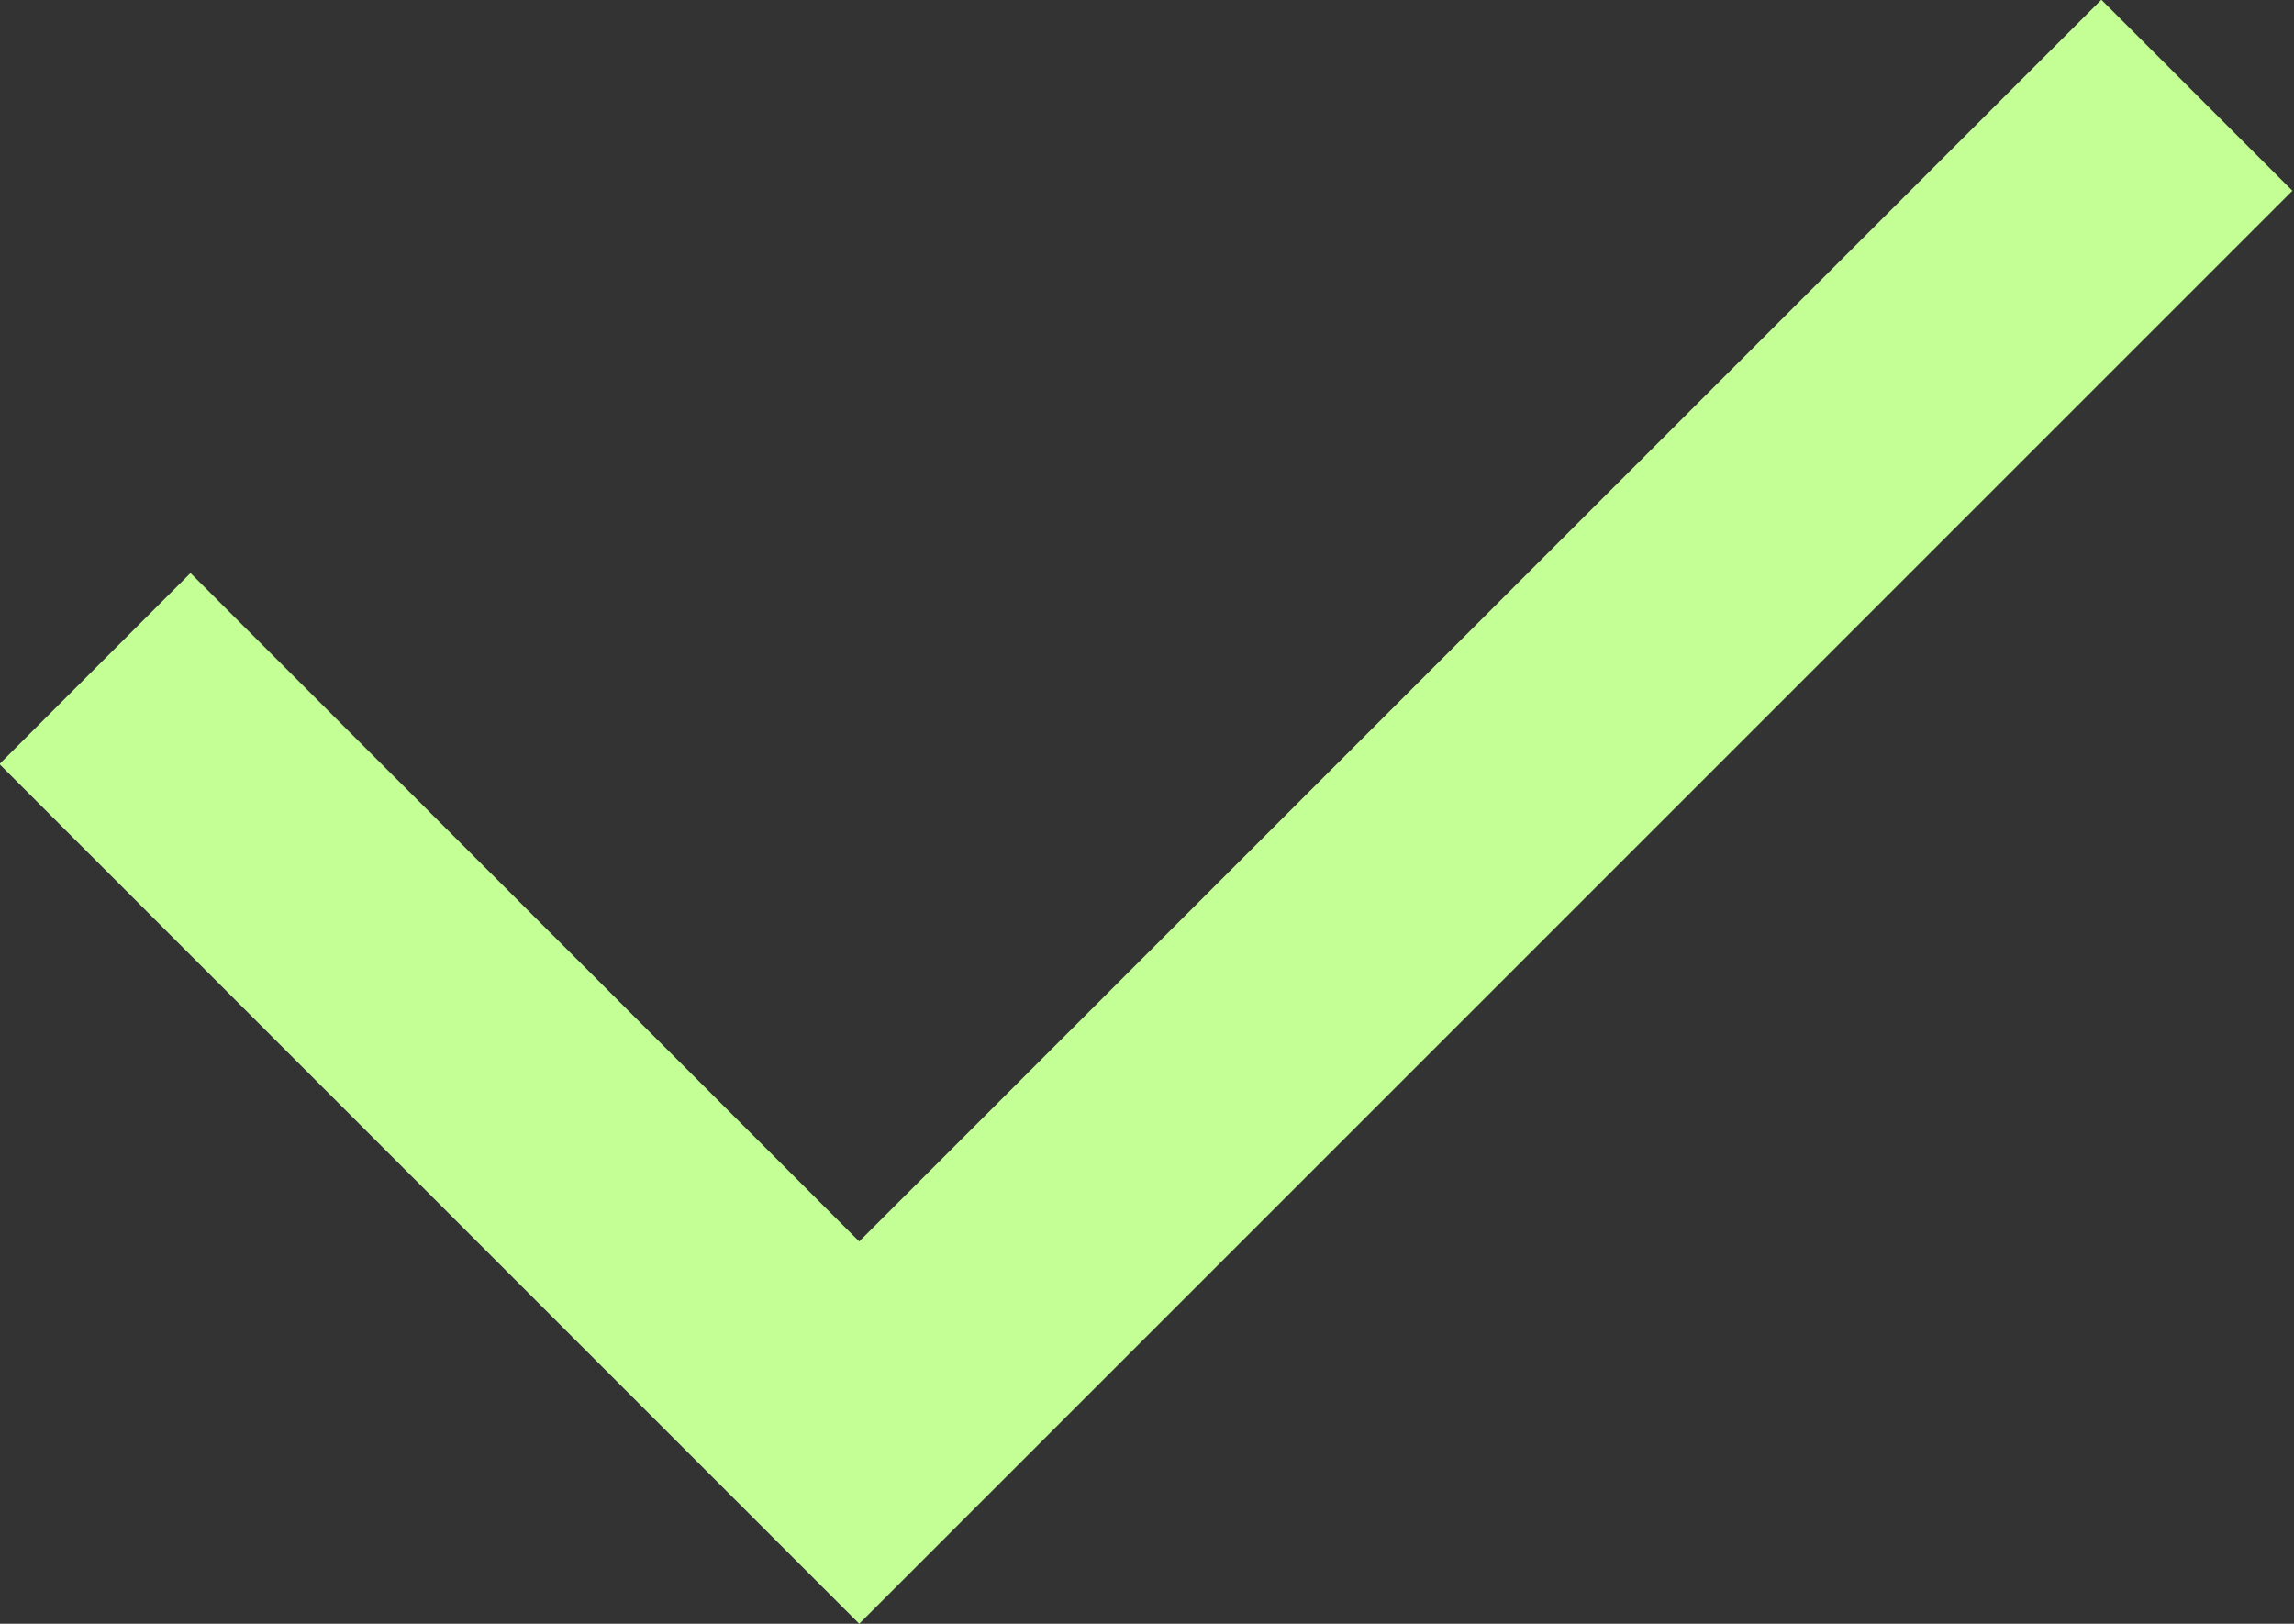 <svg xmlns="http://www.w3.org/2000/svg" fill="none" viewBox="1.82 2.99 8.49 6.01">
<rect x="1.82" y="2.99" width="8.49" height="6.01" fill="#333333" stroke="none"/>
<path d="M5 7.585L9.597 2.989L10.304 3.696L5 9L1.818 5.818L2.525 5.111L5 7.585Z" fill="#C4FF96"/>
</svg>
